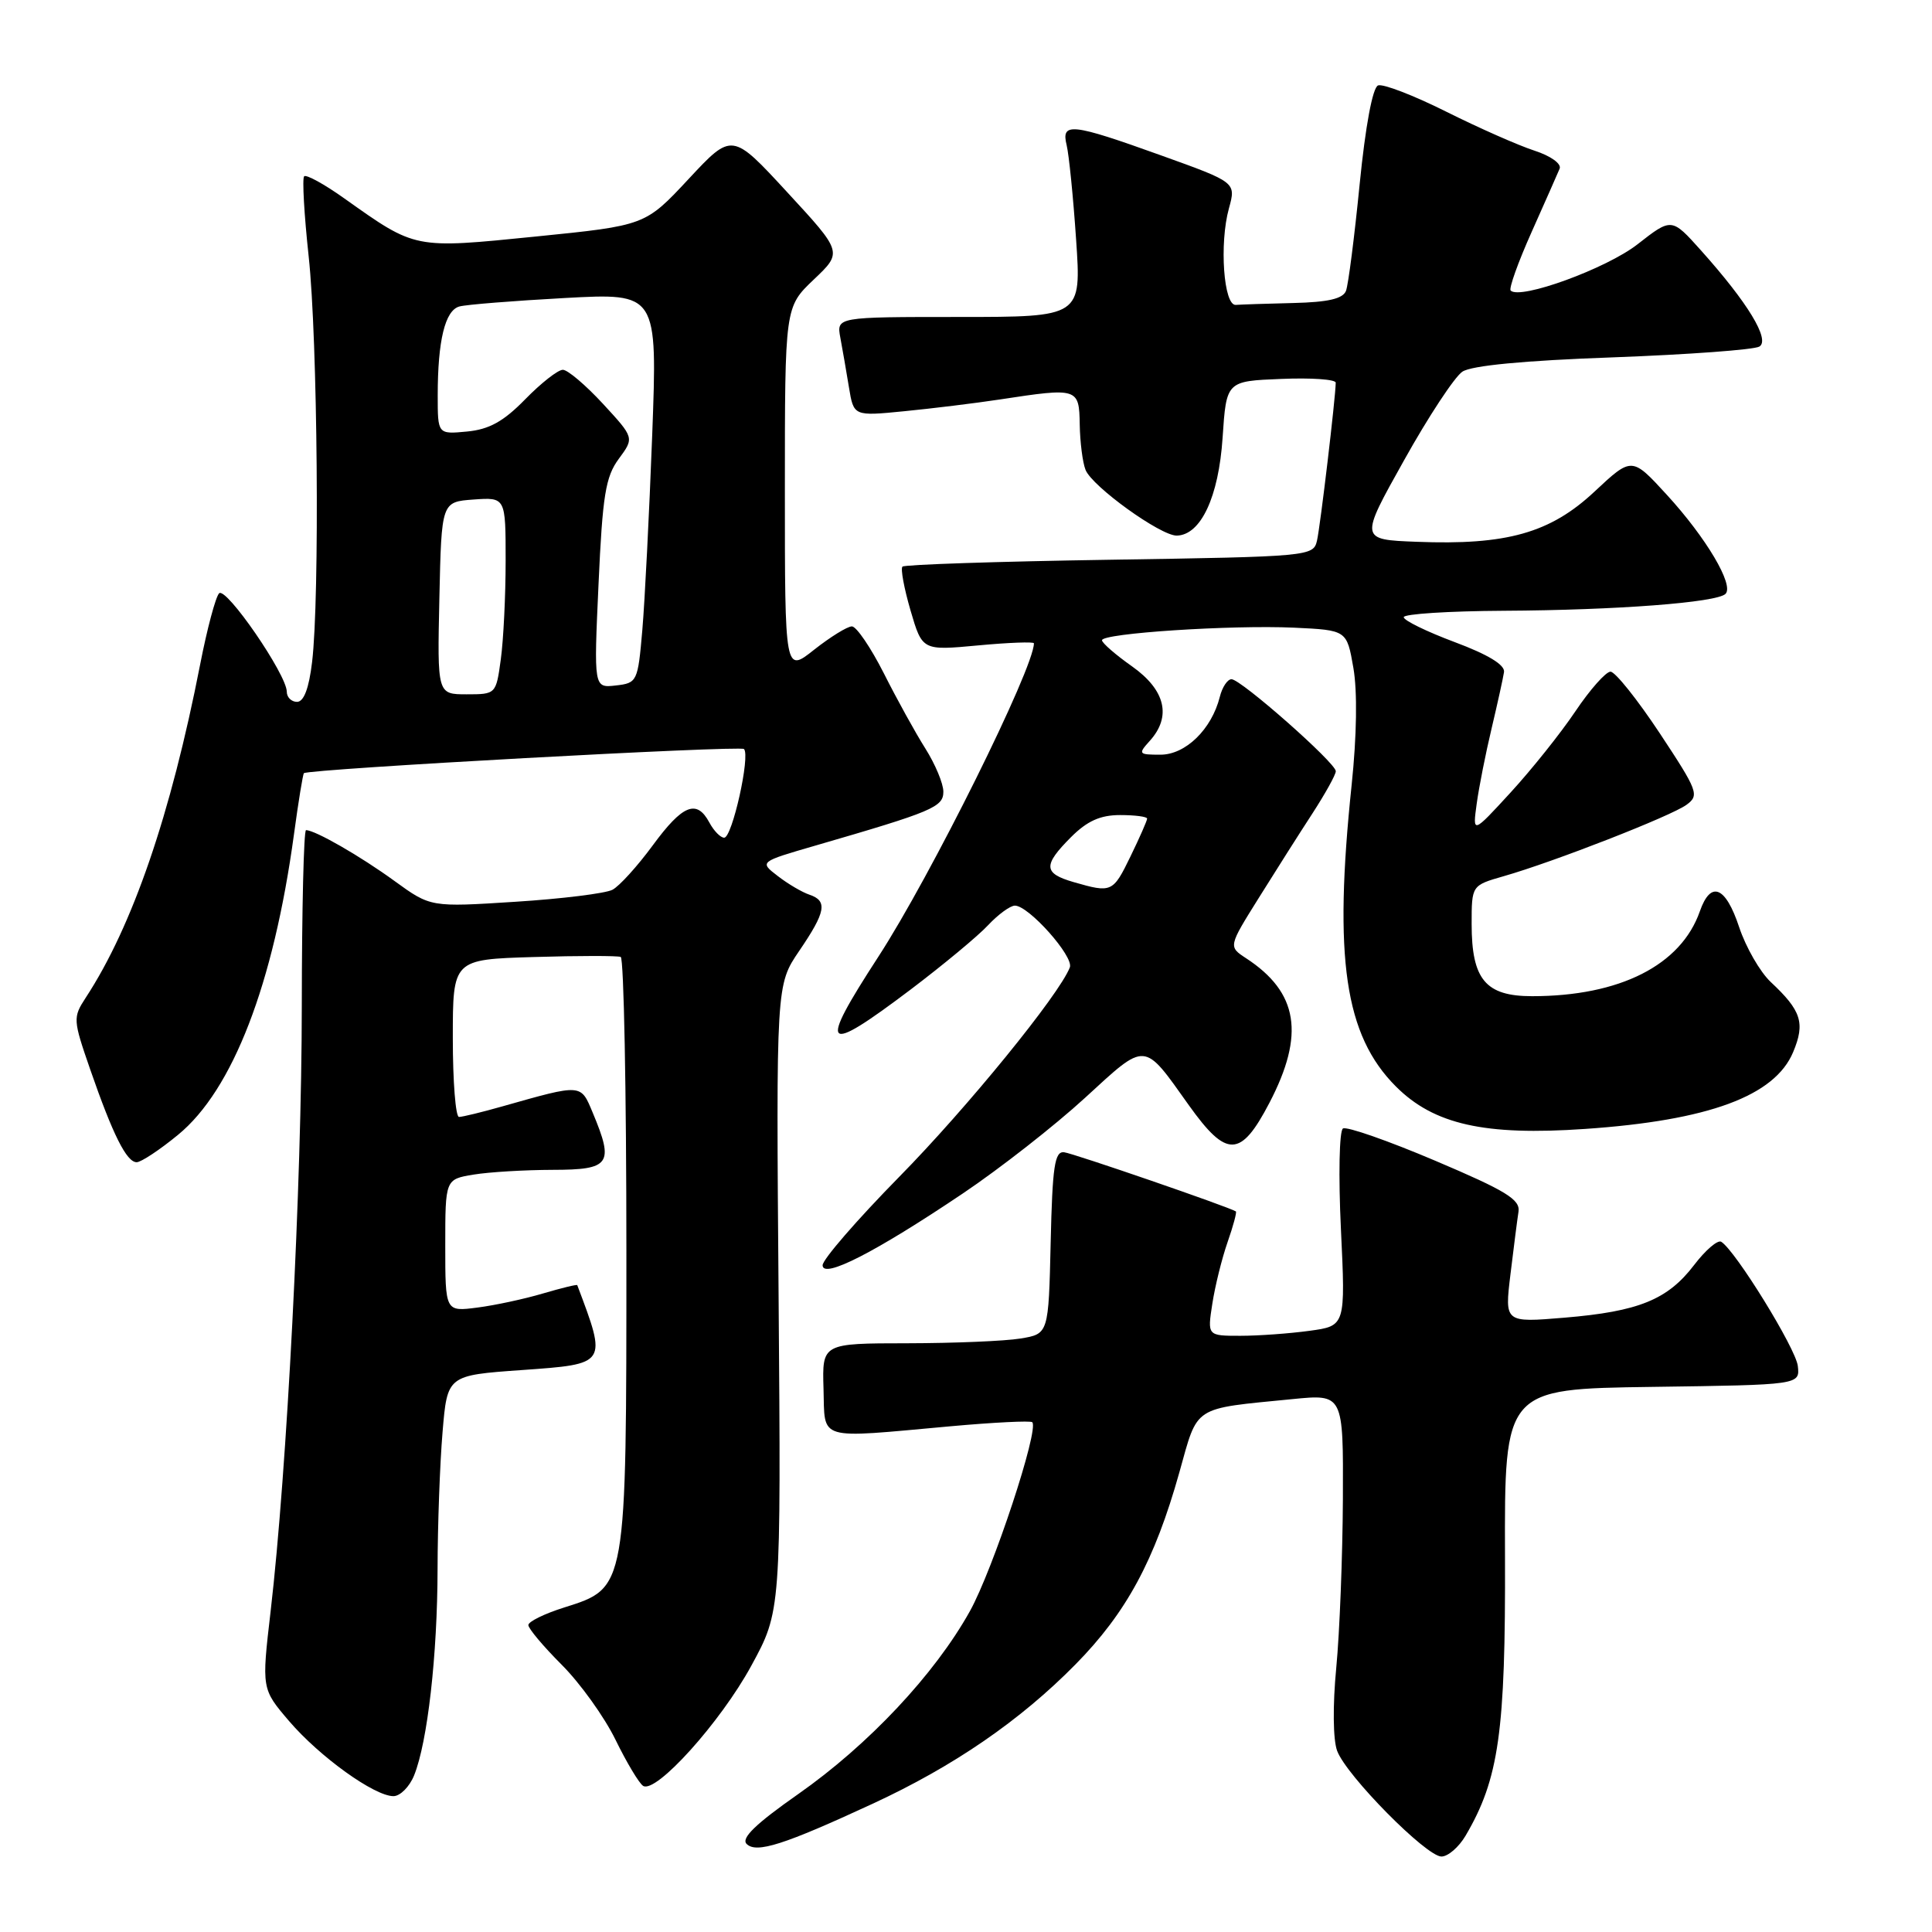 <?xml version="1.0" encoding="UTF-8" standalone="no"?>
<!DOCTYPE svg PUBLIC "-//W3C//DTD SVG 1.1//EN" "http://www.w3.org/Graphics/SVG/1.1/DTD/svg11.dtd" >
<svg xmlns="http://www.w3.org/2000/svg" xmlns:xlink="http://www.w3.org/1999/xlink" version="1.1" viewBox="0 0 256 256">
 <g >
 <path fill="currentColor"
d=" M 194.19 243.25 C 198.62 235.72 199.50 229.49 199.42 206.27 C 199.35 184.04 199.35 184.04 218.92 183.77 C 238.50 183.50 238.50 183.50 238.22 181.00 C 237.96 178.68 229.96 165.71 228.07 164.54 C 227.60 164.26 225.99 165.64 224.48 167.62 C 220.97 172.22 217.13 173.78 207.29 174.60 C 199.37 175.26 199.37 175.26 200.14 168.88 C 200.57 165.37 201.04 161.62 201.21 160.55 C 201.45 158.94 199.55 157.78 190.17 153.80 C 183.93 151.15 178.44 149.23 177.95 149.53 C 177.46 149.83 177.34 155.80 177.68 162.88 C 178.29 175.69 178.29 175.69 173.51 176.34 C 170.87 176.70 166.75 177.00 164.35 177.00 C 159.98 177.00 159.98 177.00 160.64 172.75 C 161.00 170.41 161.91 166.74 162.66 164.59 C 163.41 162.45 163.90 160.61 163.76 160.52 C 162.83 159.92 142.21 152.82 141.00 152.68 C 139.75 152.53 139.45 154.54 139.22 164.62 C 138.94 176.75 138.94 176.75 135.22 177.36 C 133.17 177.70 126.42 177.98 120.22 177.99 C 108.94 178.00 108.94 178.00 109.12 184.00 C 109.33 190.99 108.03 190.61 125.94 188.99 C 131.69 188.47 136.56 188.23 136.78 188.45 C 137.72 189.39 131.57 208.00 128.51 213.50 C 123.86 221.85 115.08 231.20 105.76 237.73 C 100.15 241.66 98.17 243.57 98.93 244.33 C 100.22 245.62 103.89 244.44 115.62 239.01 C 126.39 234.03 135.18 227.98 142.50 220.55 C 149.25 213.70 152.99 206.78 156.27 195.10 C 158.78 186.14 157.90 186.71 171.25 185.39 C 178.00 184.72 178.00 184.72 177.94 198.61 C 177.90 206.25 177.51 216.32 177.06 221.00 C 176.58 226.00 176.63 230.53 177.18 232.00 C 178.40 235.28 188.99 246.00 191.00 246.00 C 191.86 246.00 193.30 244.76 194.19 243.25 Z  M 54.87 235.25 C 56.65 230.85 57.96 219.35 57.98 207.90 C 57.99 202.07 58.29 193.91 58.64 189.77 C 59.27 182.24 59.27 182.24 69.14 181.54 C 80.52 180.73 80.46 180.82 76.49 170.29 C 76.44 170.17 74.40 170.67 71.95 171.39 C 69.50 172.12 65.59 172.96 63.25 173.26 C 59.00 173.81 59.00 173.81 59.00 165.04 C 59.00 156.26 59.00 156.26 62.75 155.64 C 64.81 155.30 69.54 155.02 73.25 155.01 C 80.86 155.00 81.39 154.25 78.54 147.44 C 76.93 143.59 77.17 143.60 66.57 146.60 C 63.86 147.37 61.27 148.00 60.82 148.00 C 60.37 148.00 60.00 143.30 60.00 137.56 C 60.00 127.13 60.00 127.13 70.75 126.81 C 76.66 126.63 81.84 126.63 82.25 126.80 C 82.66 126.98 83.00 144.53 83.00 165.81 C 83.00 210.75 83.06 210.37 74.76 213.00 C 72.15 213.82 70.01 214.87 70.01 215.33 C 70.00 215.78 71.99 218.15 74.43 220.59 C 76.87 223.03 80.08 227.50 81.56 230.53 C 83.04 233.56 84.69 236.31 85.22 236.64 C 86.93 237.69 95.46 228.22 99.54 220.74 C 103.49 213.50 103.49 213.50 103.17 172.00 C 102.84 130.50 102.84 130.50 105.90 126.00 C 109.43 120.82 109.69 119.37 107.25 118.55 C 106.29 118.23 104.40 117.12 103.06 116.08 C 100.61 114.20 100.61 114.20 108.06 112.04 C 123.61 107.53 125.00 106.94 125.00 104.90 C 125.00 103.83 123.93 101.27 122.62 99.19 C 121.31 97.12 118.83 92.63 117.11 89.21 C 115.38 85.80 113.48 83.00 112.88 83.00 C 112.28 83.00 110.04 84.39 107.89 86.08 C 104.00 89.17 104.00 89.17 104.00 64.93 C 104.00 40.69 104.00 40.69 107.82 37.05 C 111.65 33.42 111.65 33.42 104.32 25.48 C 97.00 17.54 97.00 17.54 91.25 23.71 C 85.50 29.88 85.50 29.88 71.01 31.34 C 54.81 32.97 55.12 33.03 45.65 26.31 C 42.99 24.41 40.58 23.09 40.30 23.36 C 40.03 23.64 40.30 28.41 40.90 33.97 C 42.09 44.90 42.38 79.22 41.35 87.75 C 40.94 91.20 40.26 93.00 39.36 93.00 C 38.61 93.00 38.00 92.39 38.00 91.66 C 38.00 89.39 29.93 77.67 29.03 78.62 C 28.57 79.10 27.44 83.33 26.53 88.00 C 22.63 107.97 17.56 122.73 11.36 132.20 C 9.65 134.82 9.67 135.12 11.95 141.70 C 14.95 150.35 16.77 154.00 18.11 154.00 C 18.69 154.00 21.16 152.37 23.59 150.37 C 30.84 144.43 36.24 130.43 38.95 110.57 C 39.54 106.21 40.14 102.55 40.27 102.45 C 40.99 101.89 98.09 98.76 98.58 99.25 C 99.45 100.11 97.02 111.00 95.96 111.00 C 95.47 111.00 94.59 110.10 94.00 109.00 C 92.32 105.86 90.46 106.61 86.49 112.02 C 84.46 114.78 82.06 117.43 81.15 117.90 C 80.24 118.38 74.45 119.10 68.28 119.49 C 57.06 120.21 57.06 120.21 52.28 116.74 C 47.76 113.45 41.76 110.00 40.55 110.00 C 40.25 110.00 40.00 120.46 39.99 133.25 C 39.98 156.91 38.03 194.86 35.86 213.49 C 34.66 223.79 34.66 223.79 38.32 228.07 C 42.37 232.79 49.60 237.99 52.13 238.00 C 53.02 238.00 54.26 236.76 54.87 235.25 Z  M 127.58 158.14 C 132.49 154.84 139.77 149.14 143.77 145.47 C 151.97 137.95 151.45 137.91 157.53 146.45 C 162.55 153.48 164.40 153.42 168.20 146.14 C 172.93 137.07 172.03 131.49 165.11 126.97 C 162.76 125.43 162.76 125.43 166.80 118.97 C 169.02 115.41 172.22 110.37 173.92 107.76 C 175.61 105.15 177.00 102.65 177.00 102.19 C 177.00 101.09 164.43 90.00 163.18 90.00 C 162.65 90.00 161.95 91.05 161.63 92.34 C 160.55 96.63 157.10 100.00 153.77 100.00 C 150.85 100.00 150.78 99.91 152.35 98.17 C 155.26 94.95 154.43 91.44 150.02 88.31 C 147.83 86.77 146.03 85.20 146.02 84.84 C 145.99 83.91 163.17 82.79 171.48 83.17 C 178.46 83.50 178.46 83.50 179.33 88.50 C 179.87 91.59 179.78 97.52 179.10 104.00 C 176.69 126.99 178.18 137.18 184.97 143.97 C 190.00 149.00 196.72 150.51 210.02 149.59 C 226.39 148.47 235.17 145.23 237.60 139.41 C 239.22 135.55 238.69 133.91 234.62 130.11 C 233.22 128.79 231.34 125.53 230.45 122.86 C 228.65 117.42 226.68 116.63 225.24 120.75 C 222.74 127.90 214.63 132.00 203.01 132.00 C 196.85 132.00 195.00 129.79 195.00 122.44 C 195.00 117.32 195.00 117.32 199.25 116.10 C 205.87 114.21 221.44 108.13 223.47 106.64 C 225.20 105.38 224.99 104.82 219.92 97.15 C 216.95 92.67 214.02 89.00 213.40 89.00 C 212.79 89.00 210.69 91.36 208.75 94.25 C 206.81 97.14 202.95 101.97 200.17 105.00 C 195.12 110.50 195.12 110.50 195.67 106.50 C 195.97 104.30 196.86 99.80 197.65 96.50 C 198.43 93.20 199.17 89.85 199.29 89.05 C 199.43 88.10 197.17 86.73 192.75 85.08 C 189.04 83.69 186.00 82.21 186.00 81.78 C 186.00 81.35 191.96 80.97 199.25 80.93 C 214.20 80.85 227.50 79.84 228.64 78.69 C 229.80 77.53 226.07 71.24 220.86 65.56 C 216.23 60.51 216.23 60.51 211.27 65.15 C 205.41 70.63 199.63 72.26 187.71 71.79 C 180.16 71.50 180.16 71.50 186.04 61.00 C 189.26 55.22 192.74 49.94 193.77 49.25 C 194.98 48.44 201.94 47.77 213.76 47.35 C 223.73 46.98 232.44 46.34 233.13 45.92 C 234.58 45.02 231.58 40.09 225.38 33.17 C 221.50 28.84 221.50 28.84 216.98 32.37 C 212.88 35.58 201.42 39.76 200.17 38.50 C 199.91 38.24 201.15 34.76 202.94 30.76 C 204.72 26.77 206.40 22.98 206.66 22.35 C 206.93 21.70 205.48 20.66 203.32 19.96 C 201.22 19.28 195.96 16.96 191.64 14.80 C 187.32 12.64 183.25 11.07 182.60 11.32 C 181.88 11.60 180.93 16.67 180.16 24.42 C 179.47 31.38 178.66 37.73 178.35 38.54 C 177.94 39.59 175.98 40.04 171.39 40.15 C 167.88 40.23 164.44 40.35 163.75 40.40 C 162.14 40.53 161.55 32.27 162.84 27.61 C 163.79 24.16 163.79 24.16 153.82 20.58 C 141.94 16.31 140.58 16.17 141.34 19.25 C 141.64 20.49 142.21 26.11 142.59 31.75 C 143.29 42.00 143.29 42.00 127.06 42.00 C 110.84 42.00 110.84 42.00 111.35 44.75 C 111.63 46.26 112.15 49.22 112.49 51.32 C 113.12 55.15 113.12 55.15 119.81 54.49 C 123.49 54.13 129.20 53.43 132.50 52.93 C 142.85 51.35 142.99 51.40 143.07 56.25 C 143.11 58.59 143.45 61.29 143.84 62.26 C 144.71 64.46 153.80 71.01 155.93 70.97 C 159.11 70.90 161.48 65.86 162.00 58.00 C 162.50 50.50 162.50 50.50 169.75 50.21 C 173.74 50.04 177.00 50.27 176.99 50.71 C 176.97 52.68 174.95 69.72 174.51 71.63 C 174.03 73.71 173.57 73.76 147.05 74.17 C 132.21 74.40 119.85 74.81 119.58 75.08 C 119.31 75.35 119.80 77.97 120.65 80.89 C 122.21 86.21 122.21 86.21 129.61 85.52 C 133.67 85.14 137.00 85.02 137.00 85.24 C 137.00 88.54 123.31 116.12 116.38 126.78 C 108.33 139.17 109.05 139.89 120.69 131.10 C 124.98 127.85 129.59 124.03 130.92 122.60 C 132.26 121.17 133.86 120.00 134.48 120.00 C 136.31 120.00 142.31 126.75 141.76 128.18 C 140.37 131.79 128.12 146.83 119.12 155.97 C 113.56 161.63 109.00 166.89 109.00 167.65 C 109.00 169.51 115.97 165.95 127.58 158.14 Z  M 58.22 79.25 C 58.50 66.50 58.50 66.50 62.75 66.19 C 67.00 65.89 67.00 65.89 67.00 74.30 C 67.00 78.93 66.71 84.81 66.36 87.36 C 65.73 91.98 65.71 92.00 61.83 92.00 C 57.94 92.00 57.94 92.00 58.22 79.25 Z  M 79.31 77.37 C 79.84 65.63 80.24 63.17 81.99 60.80 C 84.05 58.01 84.05 58.01 79.90 53.51 C 77.61 51.03 75.22 49.00 74.58 49.00 C 73.93 49.00 71.69 50.76 69.59 52.91 C 66.72 55.85 64.82 56.90 61.89 57.18 C 58.00 57.55 58.00 57.55 58.00 52.40 C 58.00 45.13 58.97 41.13 60.87 40.61 C 61.77 40.36 68.04 39.86 74.81 39.49 C 87.12 38.82 87.12 38.82 86.42 57.66 C 86.03 68.02 85.44 79.65 85.11 83.50 C 84.52 90.32 84.43 90.51 81.59 90.83 C 78.68 91.16 78.68 91.16 79.31 77.37 Z  M 142.25 116.88 C 138.24 115.72 138.19 114.66 141.92 110.92 C 144.06 108.78 145.80 108.00 148.42 108.00 C 150.39 108.00 152.00 108.21 152.00 108.47 C 152.00 108.73 151.01 110.98 149.80 113.47 C 147.47 118.27 147.31 118.34 142.25 116.88 Z "/>
</g>
</svg>